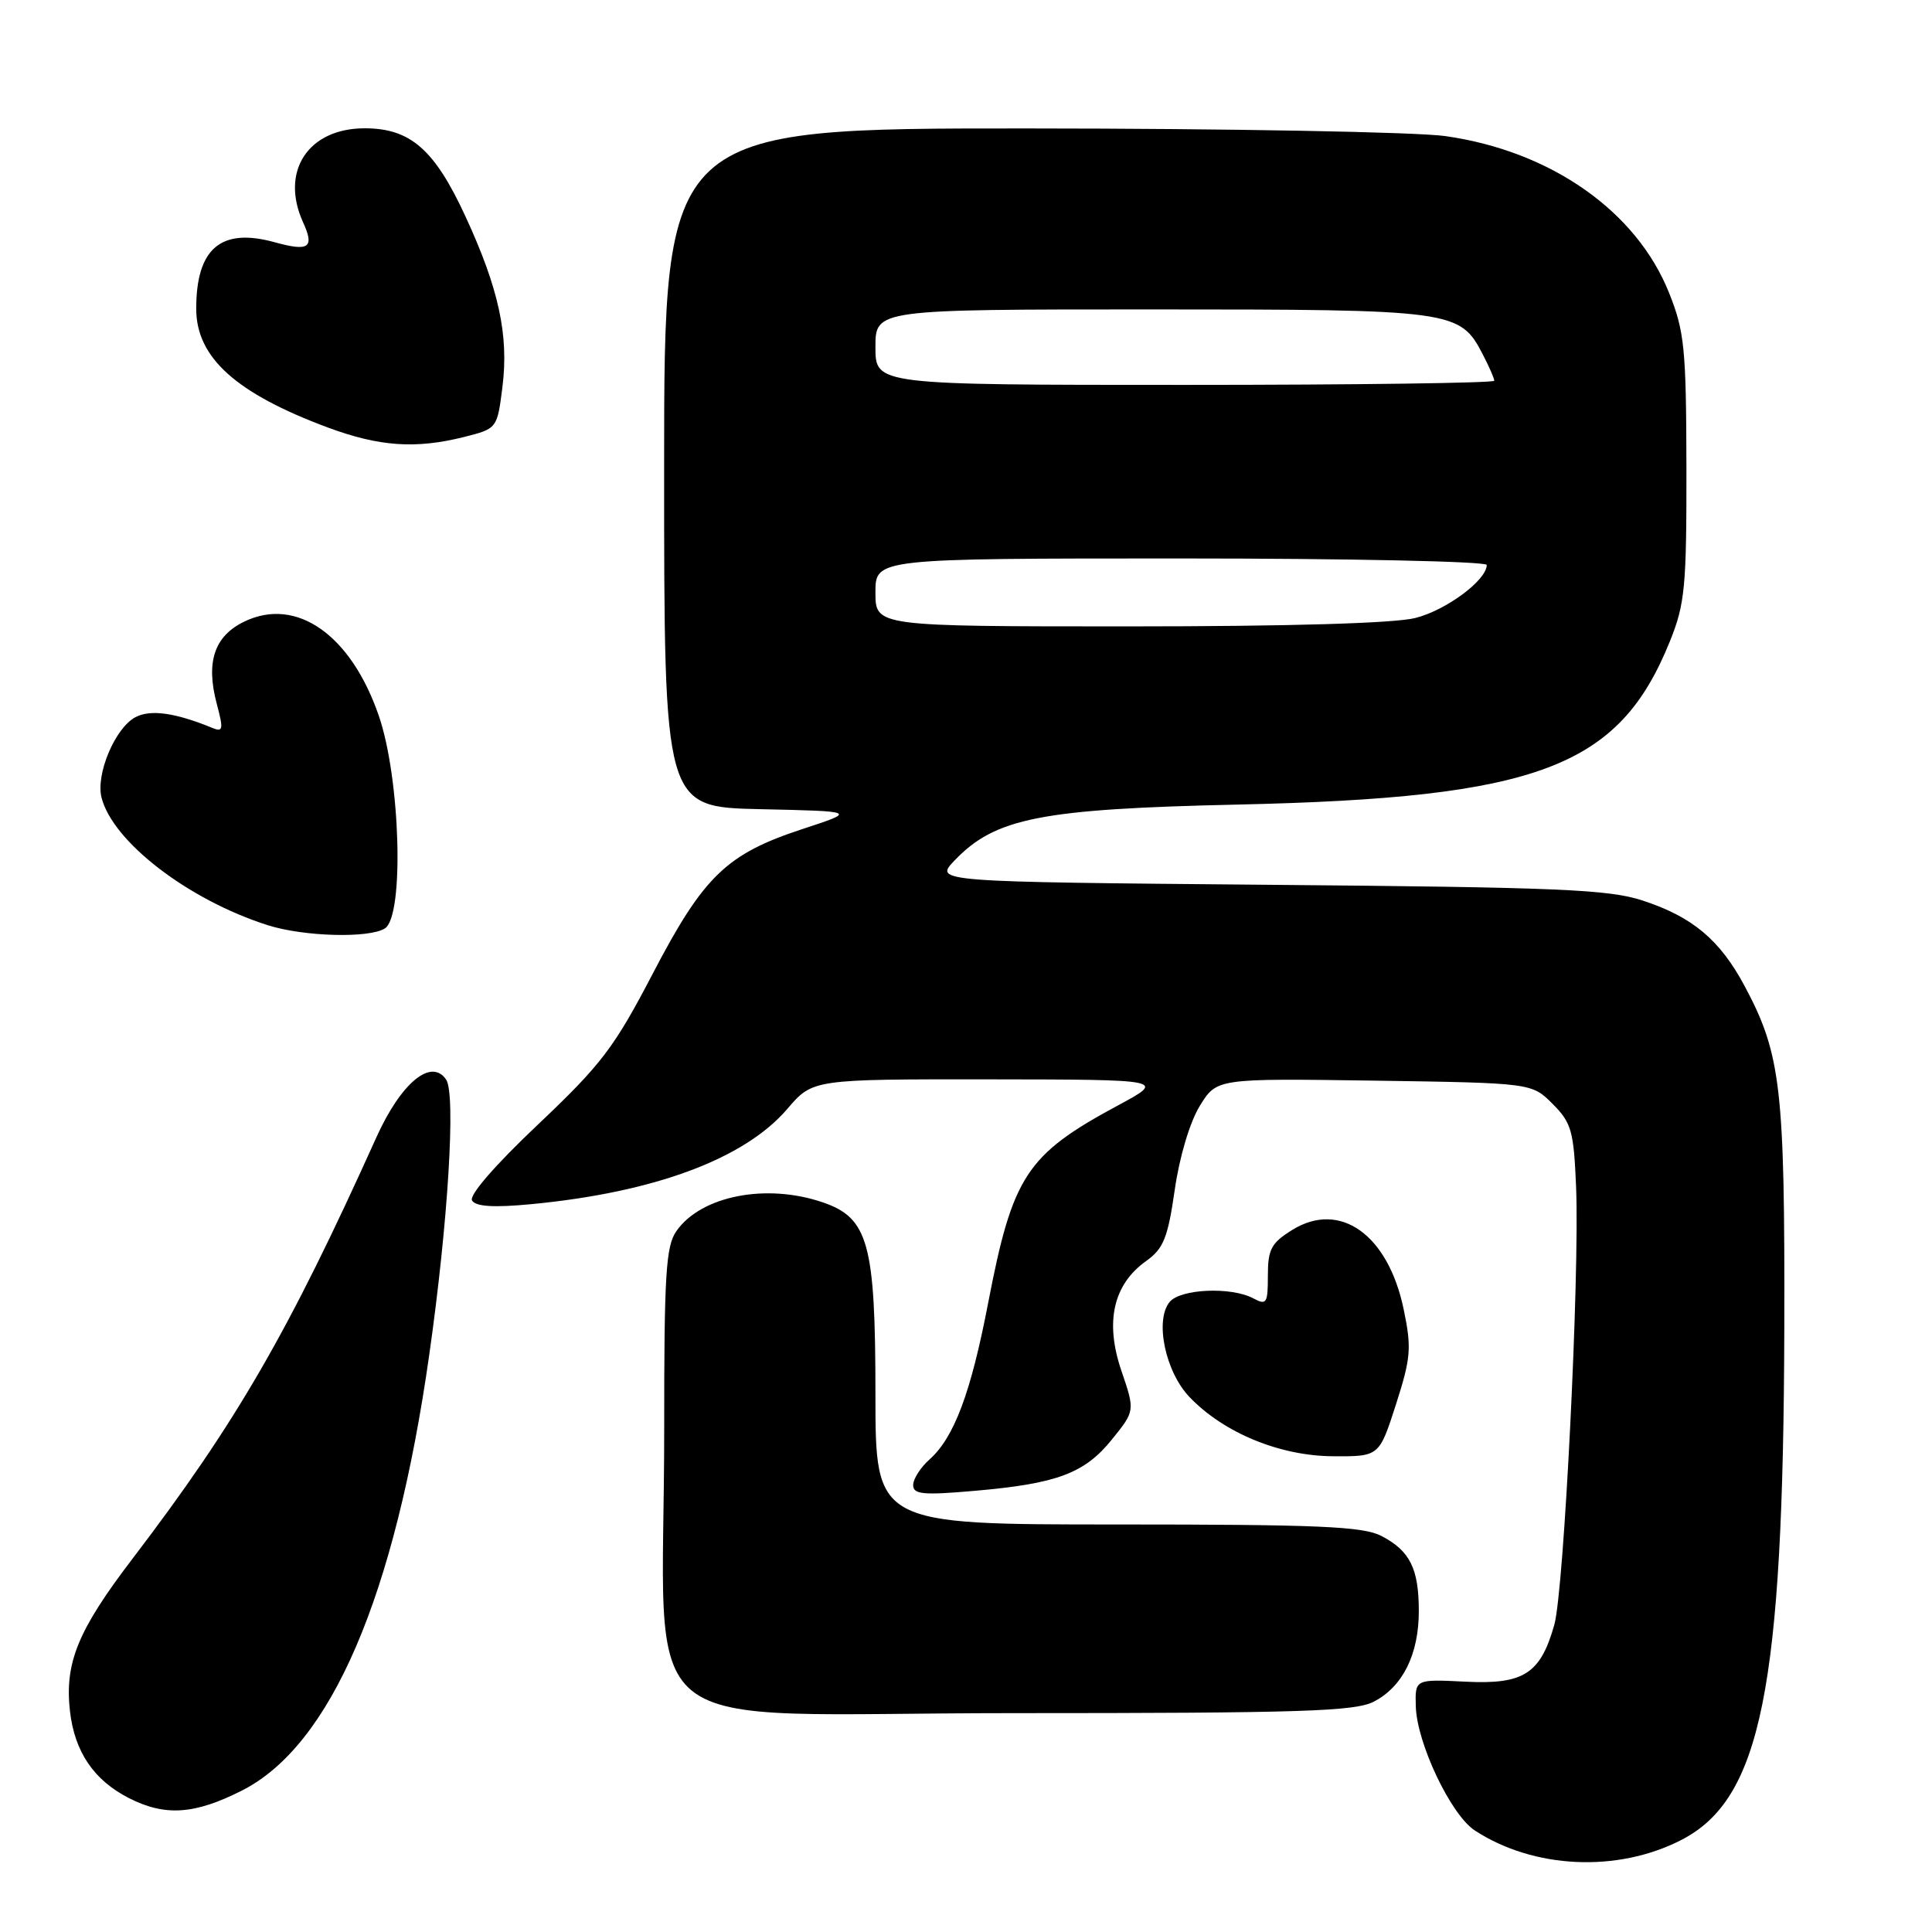 <?xml version="1.0" encoding="UTF-8" standalone="no"?>
<!DOCTYPE svg PUBLIC "-//W3C//DTD SVG 1.1//EN" "http://www.w3.org/Graphics/SVG/1.1/DTD/svg11.dtd" >
<svg xmlns="http://www.w3.org/2000/svg" xmlns:xlink="http://www.w3.org/1999/xlink" version="1.1" viewBox="0 0 256 256">
 <g >
 <path fill="currentColor"
d=" M 222.79 243.80 C 233.36 238.37 236.30 223.72 236.43 176.00 C 236.51 144.13 235.99 139.68 231.18 130.67 C 227.91 124.55 224.28 121.50 217.70 119.34 C 213.19 117.85 206.63 117.57 168.13 117.24 C 123.77 116.85 123.77 116.85 126.49 114.01 C 131.88 108.38 137.92 107.19 164.00 106.61 C 203.85 105.72 214.52 101.69 221.26 85.00 C 223.27 80.03 223.48 77.80 223.46 62.00 C 223.43 46.21 223.21 43.94 221.17 38.83 C 216.85 27.98 205.49 20.01 191.50 18.03 C 187.65 17.49 162.79 17.03 136.25 17.02 C 88.00 17.00 88.00 17.00 88.00 61.97 C 88.00 106.94 88.00 106.94 100.75 107.22 C 113.50 107.50 113.50 107.50 106.37 109.84 C 96.27 113.15 93.25 116.06 86.51 128.98 C 81.37 138.84 79.69 141.04 71.29 149.00 C 65.59 154.39 62.12 158.39 62.55 159.08 C 63.04 159.88 65.44 160.03 70.38 159.56 C 86.71 158.00 98.65 153.56 104.32 146.94 C 107.69 143.00 107.69 143.00 131.10 143.02 C 154.50 143.05 154.50 143.05 148.07 146.51 C 135.99 153.02 134.17 155.81 130.92 172.73 C 128.64 184.57 126.42 190.50 123.15 193.40 C 121.97 194.45 121.00 195.97 121.00 196.78 C 121.00 198.02 122.32 198.14 129.18 197.54 C 140.08 196.59 143.72 195.23 147.35 190.72 C 150.40 186.94 150.40 186.94 148.58 181.60 C 146.39 175.16 147.51 170.20 151.86 167.10 C 154.17 165.45 154.74 164.05 155.66 157.66 C 156.29 153.25 157.67 148.66 158.99 146.52 C 161.23 142.89 161.23 142.89 182.10 143.19 C 202.96 143.50 202.96 143.50 205.73 146.27 C 208.23 148.78 208.53 149.84 208.84 157.27 C 209.32 169.02 207.24 210.78 205.95 215.31 C 204.11 221.80 201.89 223.22 194.17 222.83 C 187.50 222.50 187.50 222.50 187.60 226.08 C 187.73 230.97 192.24 240.46 195.41 242.54 C 203.21 247.64 214.33 248.16 222.79 243.80 Z  M 32.07 237.25 C 43.85 231.28 52.34 211.53 56.88 179.50 C 59.38 161.95 60.41 144.98 59.12 143.06 C 57.15 140.14 53.13 143.47 49.85 150.75 C 38.21 176.58 31.28 188.55 17.54 206.56 C 10.32 216.02 8.55 220.33 9.27 226.73 C 9.88 232.12 12.43 235.88 17.07 238.25 C 21.87 240.70 25.78 240.44 32.07 237.25 Z  M 182.03 225.48 C 185.87 223.50 188.00 219.21 188.00 213.48 C 188.00 207.83 186.82 205.48 183.02 203.51 C 180.59 202.26 174.68 202.00 148.05 202.00 C 116.00 202.00 116.00 202.00 116.00 184.75 C 116.00 164.75 115.07 161.38 109.00 159.31 C 101.52 156.76 92.90 158.45 89.63 163.12 C 88.23 165.11 88.00 168.87 88.01 189.47 C 88.02 231.58 82.38 227.00 134.19 227.00 C 172.38 227.00 179.54 226.77 182.03 225.48 Z  M 184.97 186.10 C 186.95 179.93 187.06 178.61 186.00 173.52 C 183.95 163.61 177.58 159.05 171.25 162.96 C 168.45 164.69 168.00 165.53 168.00 169.02 C 168.00 172.71 167.83 172.98 166.07 172.04 C 163.16 170.48 156.44 170.77 154.99 172.51 C 152.98 174.93 154.41 181.78 157.63 185.13 C 162.16 189.86 169.58 192.92 176.62 192.96 C 182.75 193.00 182.75 193.00 184.97 186.10 Z  M 51.00 123.02 C 53.59 121.39 53.06 103.12 50.18 94.80 C 46.49 84.11 39.29 79.06 32.42 82.34 C 28.41 84.25 27.24 87.70 28.72 93.25 C 29.63 96.66 29.56 97.04 28.13 96.45 C 23.21 94.43 19.92 93.97 17.93 95.04 C 15.25 96.47 12.68 102.57 13.45 105.67 C 14.93 111.54 24.96 119.25 35.50 122.60 C 40.27 124.11 48.90 124.35 51.00 123.02 Z  M 61.50 57.90 C 65.88 56.79 65.88 56.79 66.58 51.24 C 67.43 44.40 66.09 38.22 61.66 28.64 C 57.57 19.79 54.37 17.00 48.32 17.00 C 40.83 17.00 37.09 22.71 40.16 29.46 C 41.70 32.83 40.95 33.36 36.40 32.10 C 29.28 30.13 26.00 32.91 26.00 40.91 C 26.00 47.37 31.26 52.11 43.42 56.64 C 50.26 59.18 55.08 59.51 61.50 57.90 Z  M 116.00 78.50 C 116.00 74.00 116.00 74.00 156.50 74.00 C 178.78 74.00 197.00 74.39 197.00 74.86 C 197.00 76.87 191.63 80.86 187.53 81.89 C 184.73 82.59 170.88 83.00 149.56 83.00 C 116.00 83.00 116.00 83.00 116.00 78.50 Z  M 116.00 46.00 C 116.00 41.00 116.00 41.00 152.55 41.00 C 192.66 41.00 193.45 41.11 196.48 46.97 C 197.32 48.58 198.00 50.15 198.00 50.45 C 198.00 50.75 179.55 51.00 157.00 51.00 C 116.00 51.00 116.00 51.00 116.00 46.00 Z "/>
</g>
</svg>